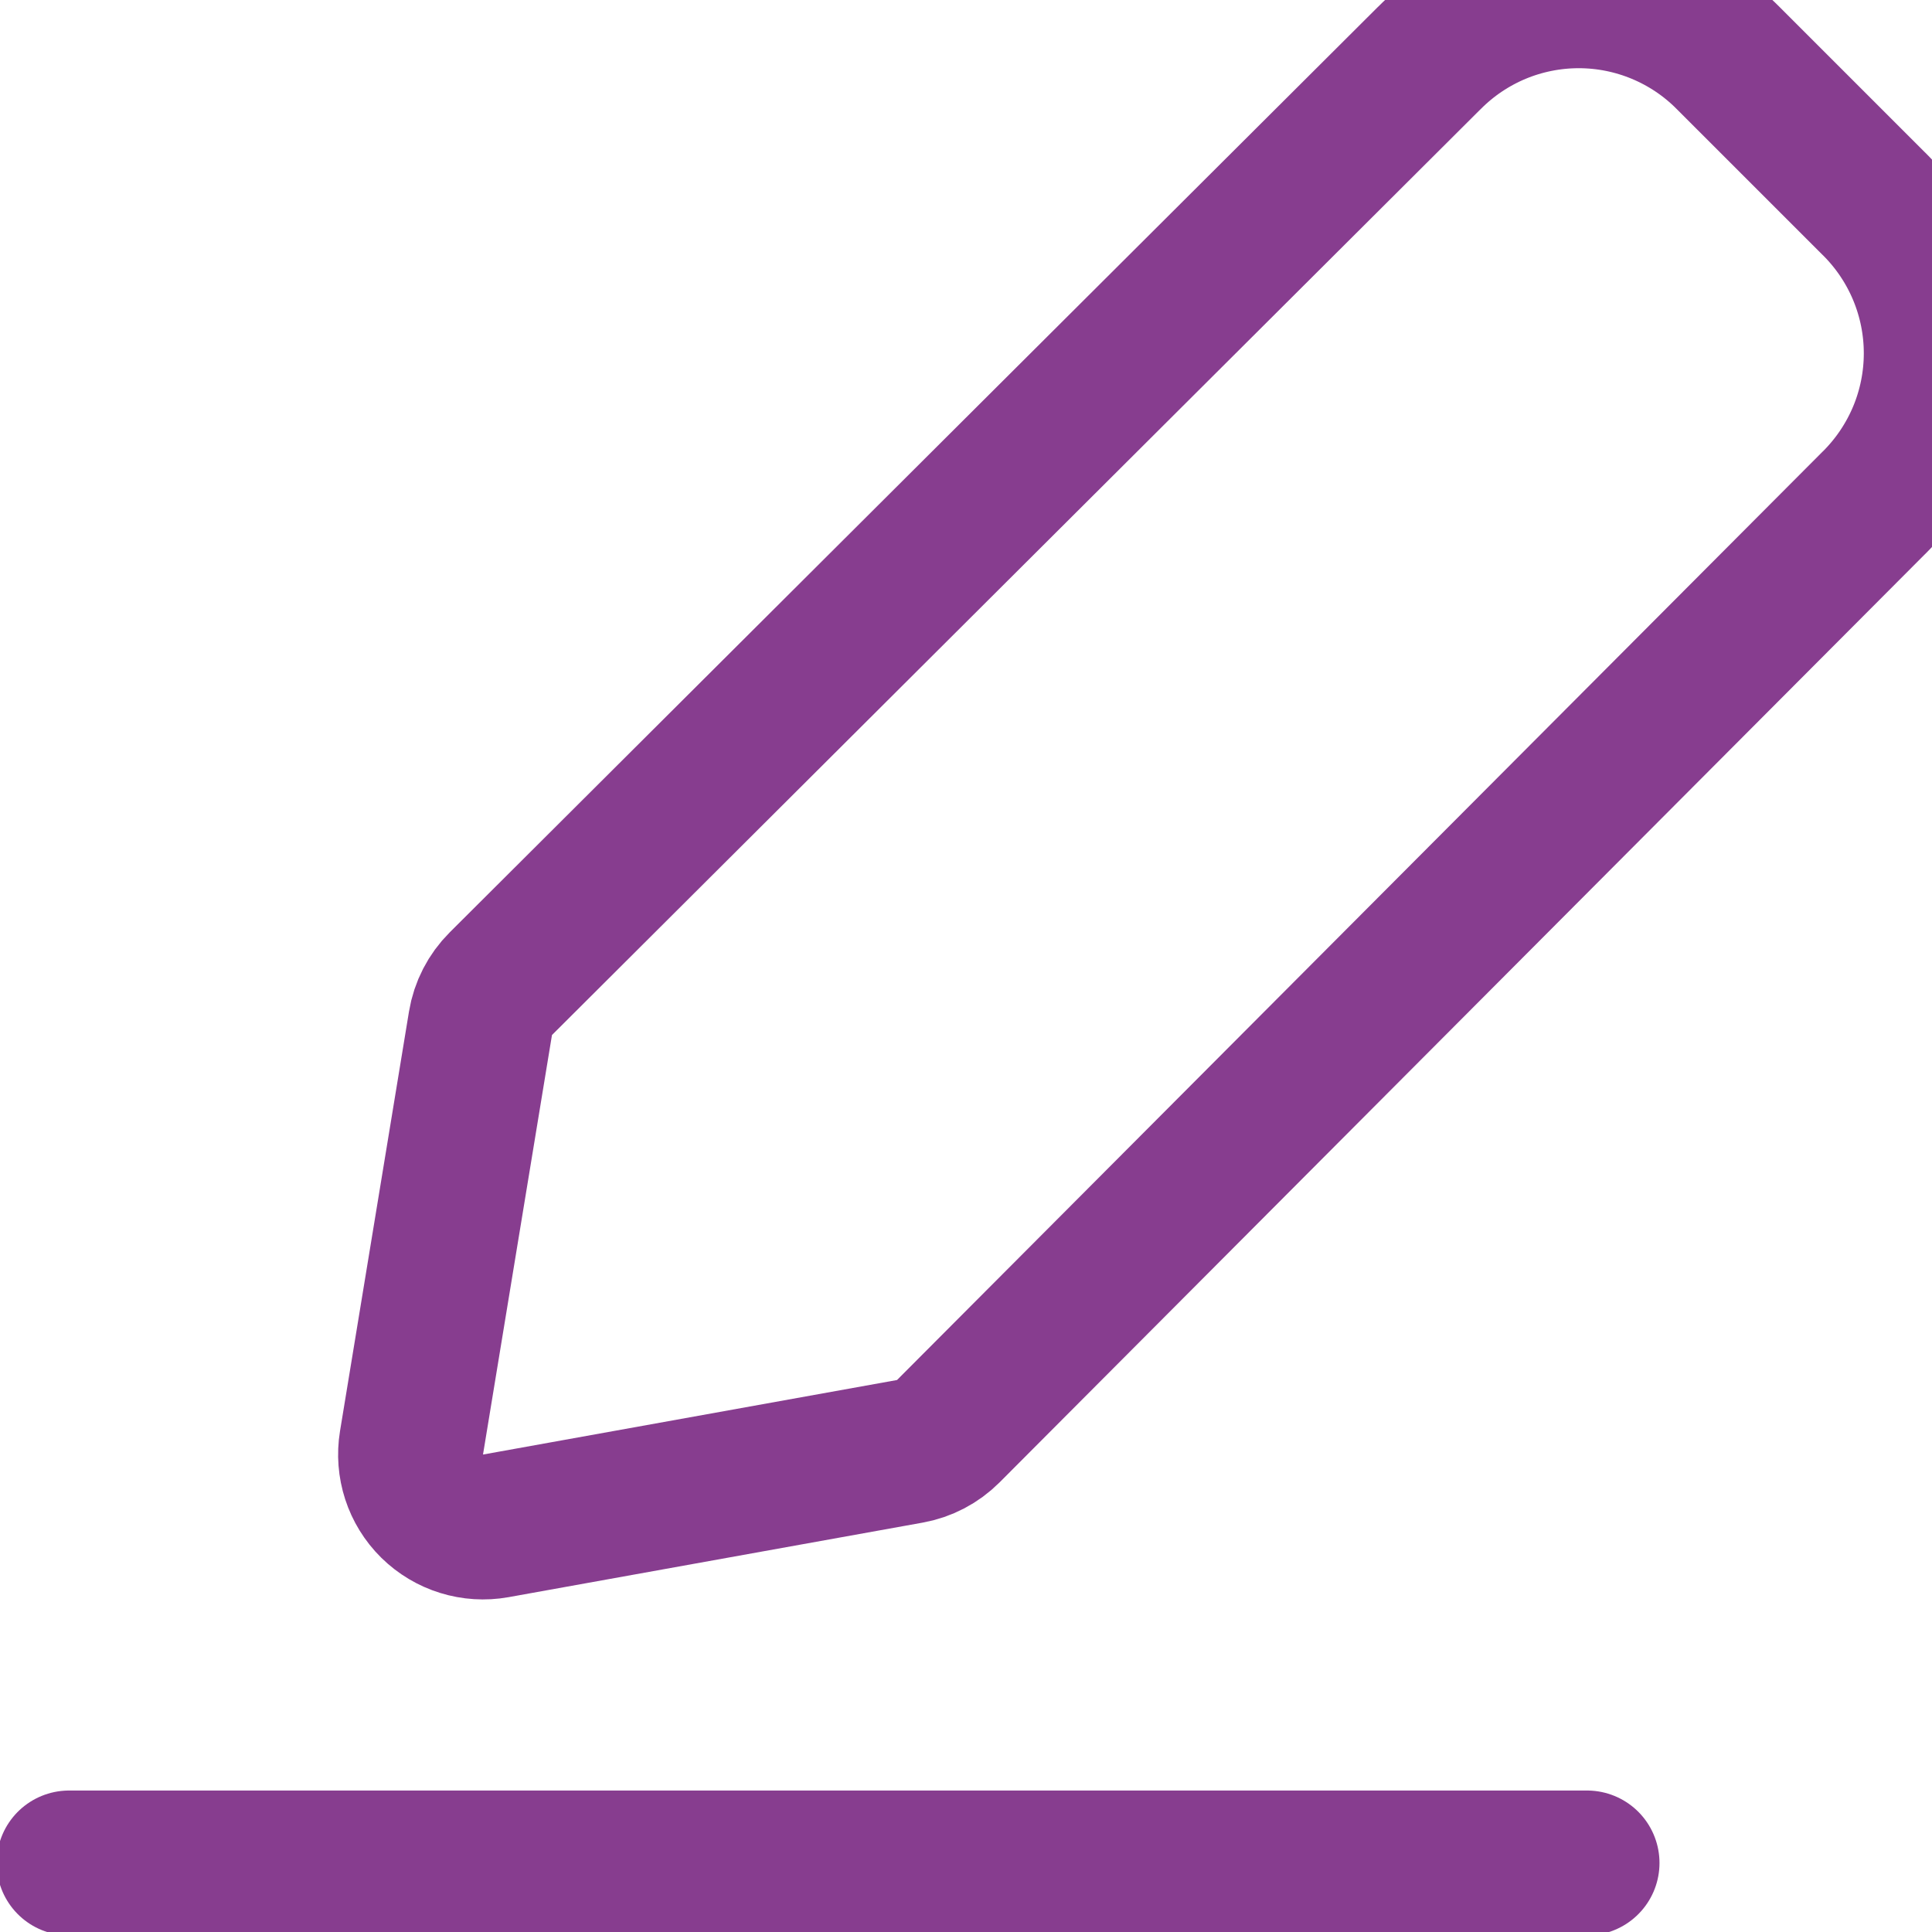 <svg width="40" height="40" viewBox="0 0 40 40" fill="none" xmlns="http://www.w3.org/2000/svg">
<path d="M1.43 38.571H32.858" stroke="#873D8F" stroke-width="3" stroke-linecap="round" stroke-linejoin="round"/>
<path d="M18.837 30.048C19.139 29.994 19.417 29.848 19.634 29.631L38.799 10.408C38.8 10.407 38.801 10.406 38.803 10.405C39.209 10 39.532 9.519 39.753 8.99C39.974 8.459 40.088 7.89 40.088 7.314C40.088 6.739 39.974 6.17 39.753 5.639C39.532 5.109 39.209 4.628 38.802 4.223C38.801 4.222 38.8 4.222 38.799 4.221L35.779 1.201C35.779 1.2 35.778 1.199 35.777 1.199C35.373 0.791 34.891 0.468 34.361 0.247C33.83 0.026 33.261 -0.088 32.686 -0.088C32.111 -0.088 31.541 0.026 31.01 0.247C30.481 0.468 30 0.791 29.596 1.198C29.594 1.199 29.593 1.2 29.592 1.201L10.37 20.366C10.147 20.588 9.999 20.875 9.948 21.185L8.52 29.871C8.441 30.352 8.6 30.841 8.947 31.183C9.295 31.525 9.786 31.677 10.266 31.591L18.837 30.048Z" stroke="#873D8F" stroke-width="3" stroke-linecap="round" stroke-linejoin="round"/>
</svg>
